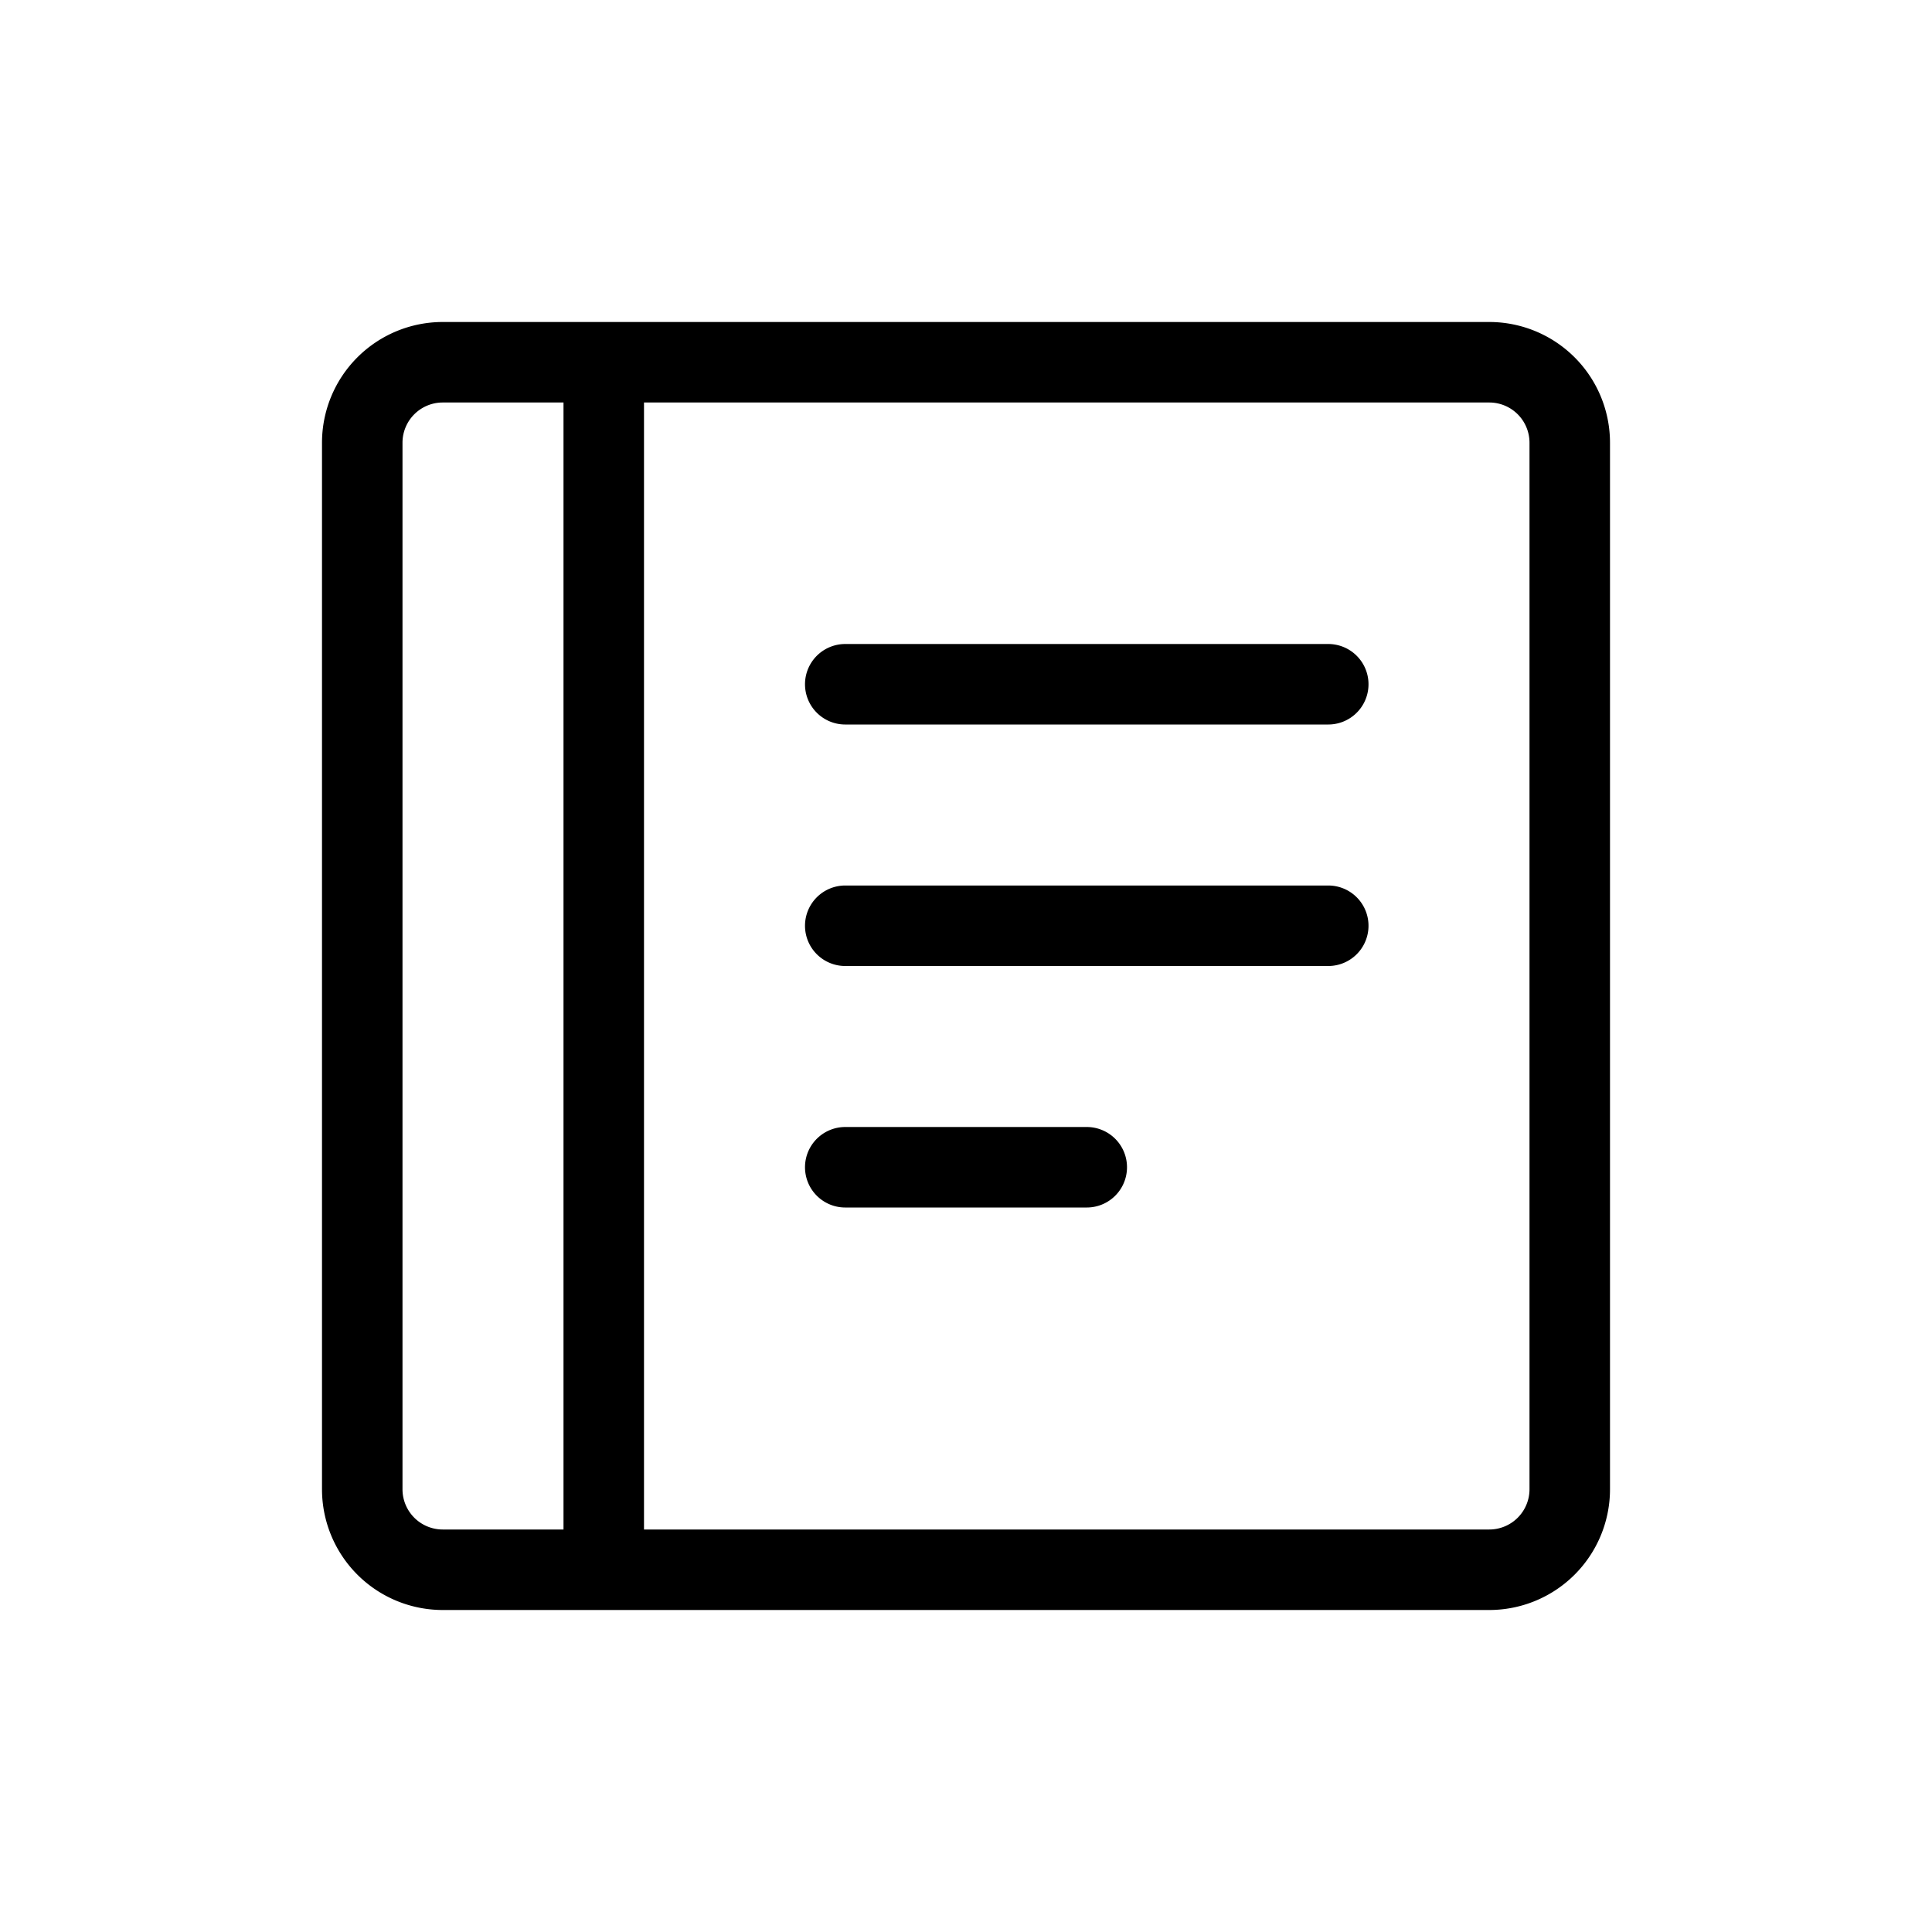 <svg xmlns="http://www.w3.org/2000/svg" width="24" height="24" viewBox="0 0 24 24" stroke="currentColor" stroke-linecap="round" stroke-linejoin="round" fill="none">
    <path d="M7.5 4.5h11a1 1 0 0 1 1 1v13a1 1 0 0 1-1 1h-11m0-15h-2a1 1 0 0 0-1 1v13a1 1 0 0 0 1 1h2m0-15v15m3-11h6m-6 3h6m-6 3h3" class="icon-gray-primary"/>
</svg>
